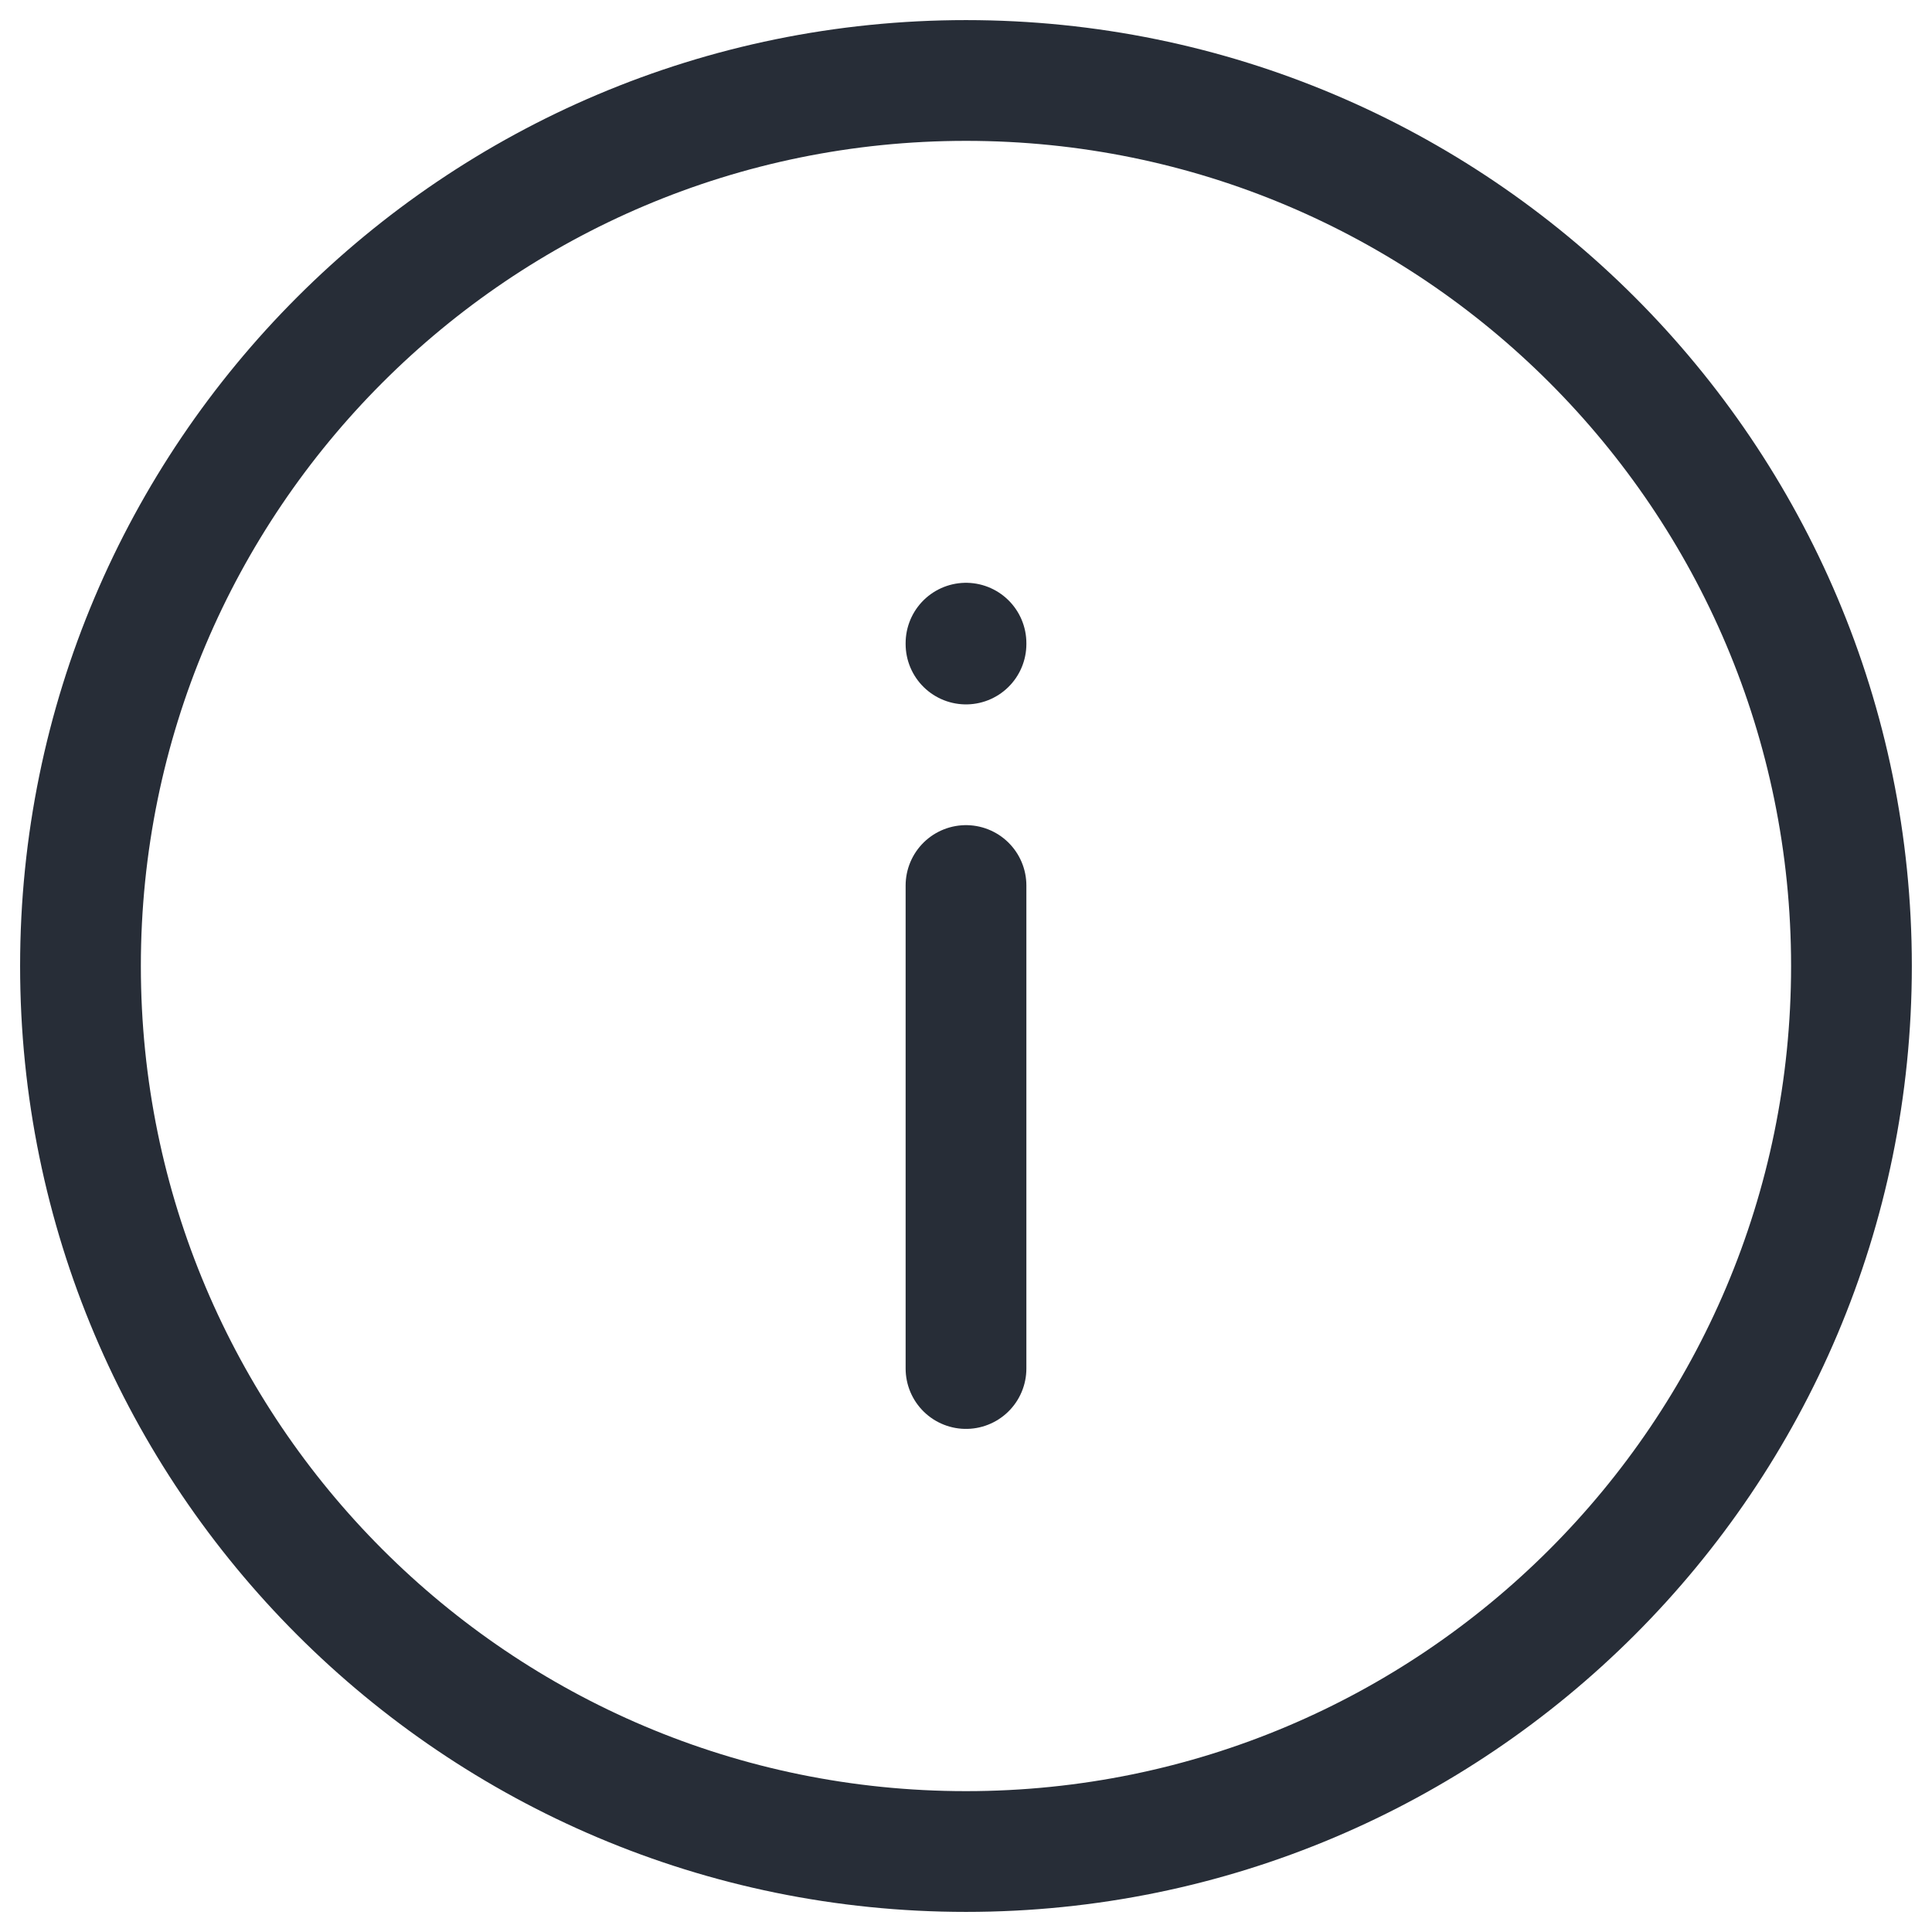<svg width="32" height="32" viewBox="0 0 32 32" fill="none" xmlns="http://www.w3.org/2000/svg">
<g id="information">
<path id="Icon" d="M16 22.667V14.667M16 10.667V10.653M30.666 16C30.666 24.1 24.1 30.667 16 30.667C7.899 30.667 1.333 24.1 1.333 16C1.333 7.9 7.899 1.333 16 1.333C24.1 1.333 30.666 7.9 30.666 16Z" stroke="#272D37" stroke-width="2" stroke-linecap="round"/>
</g>
</svg>
